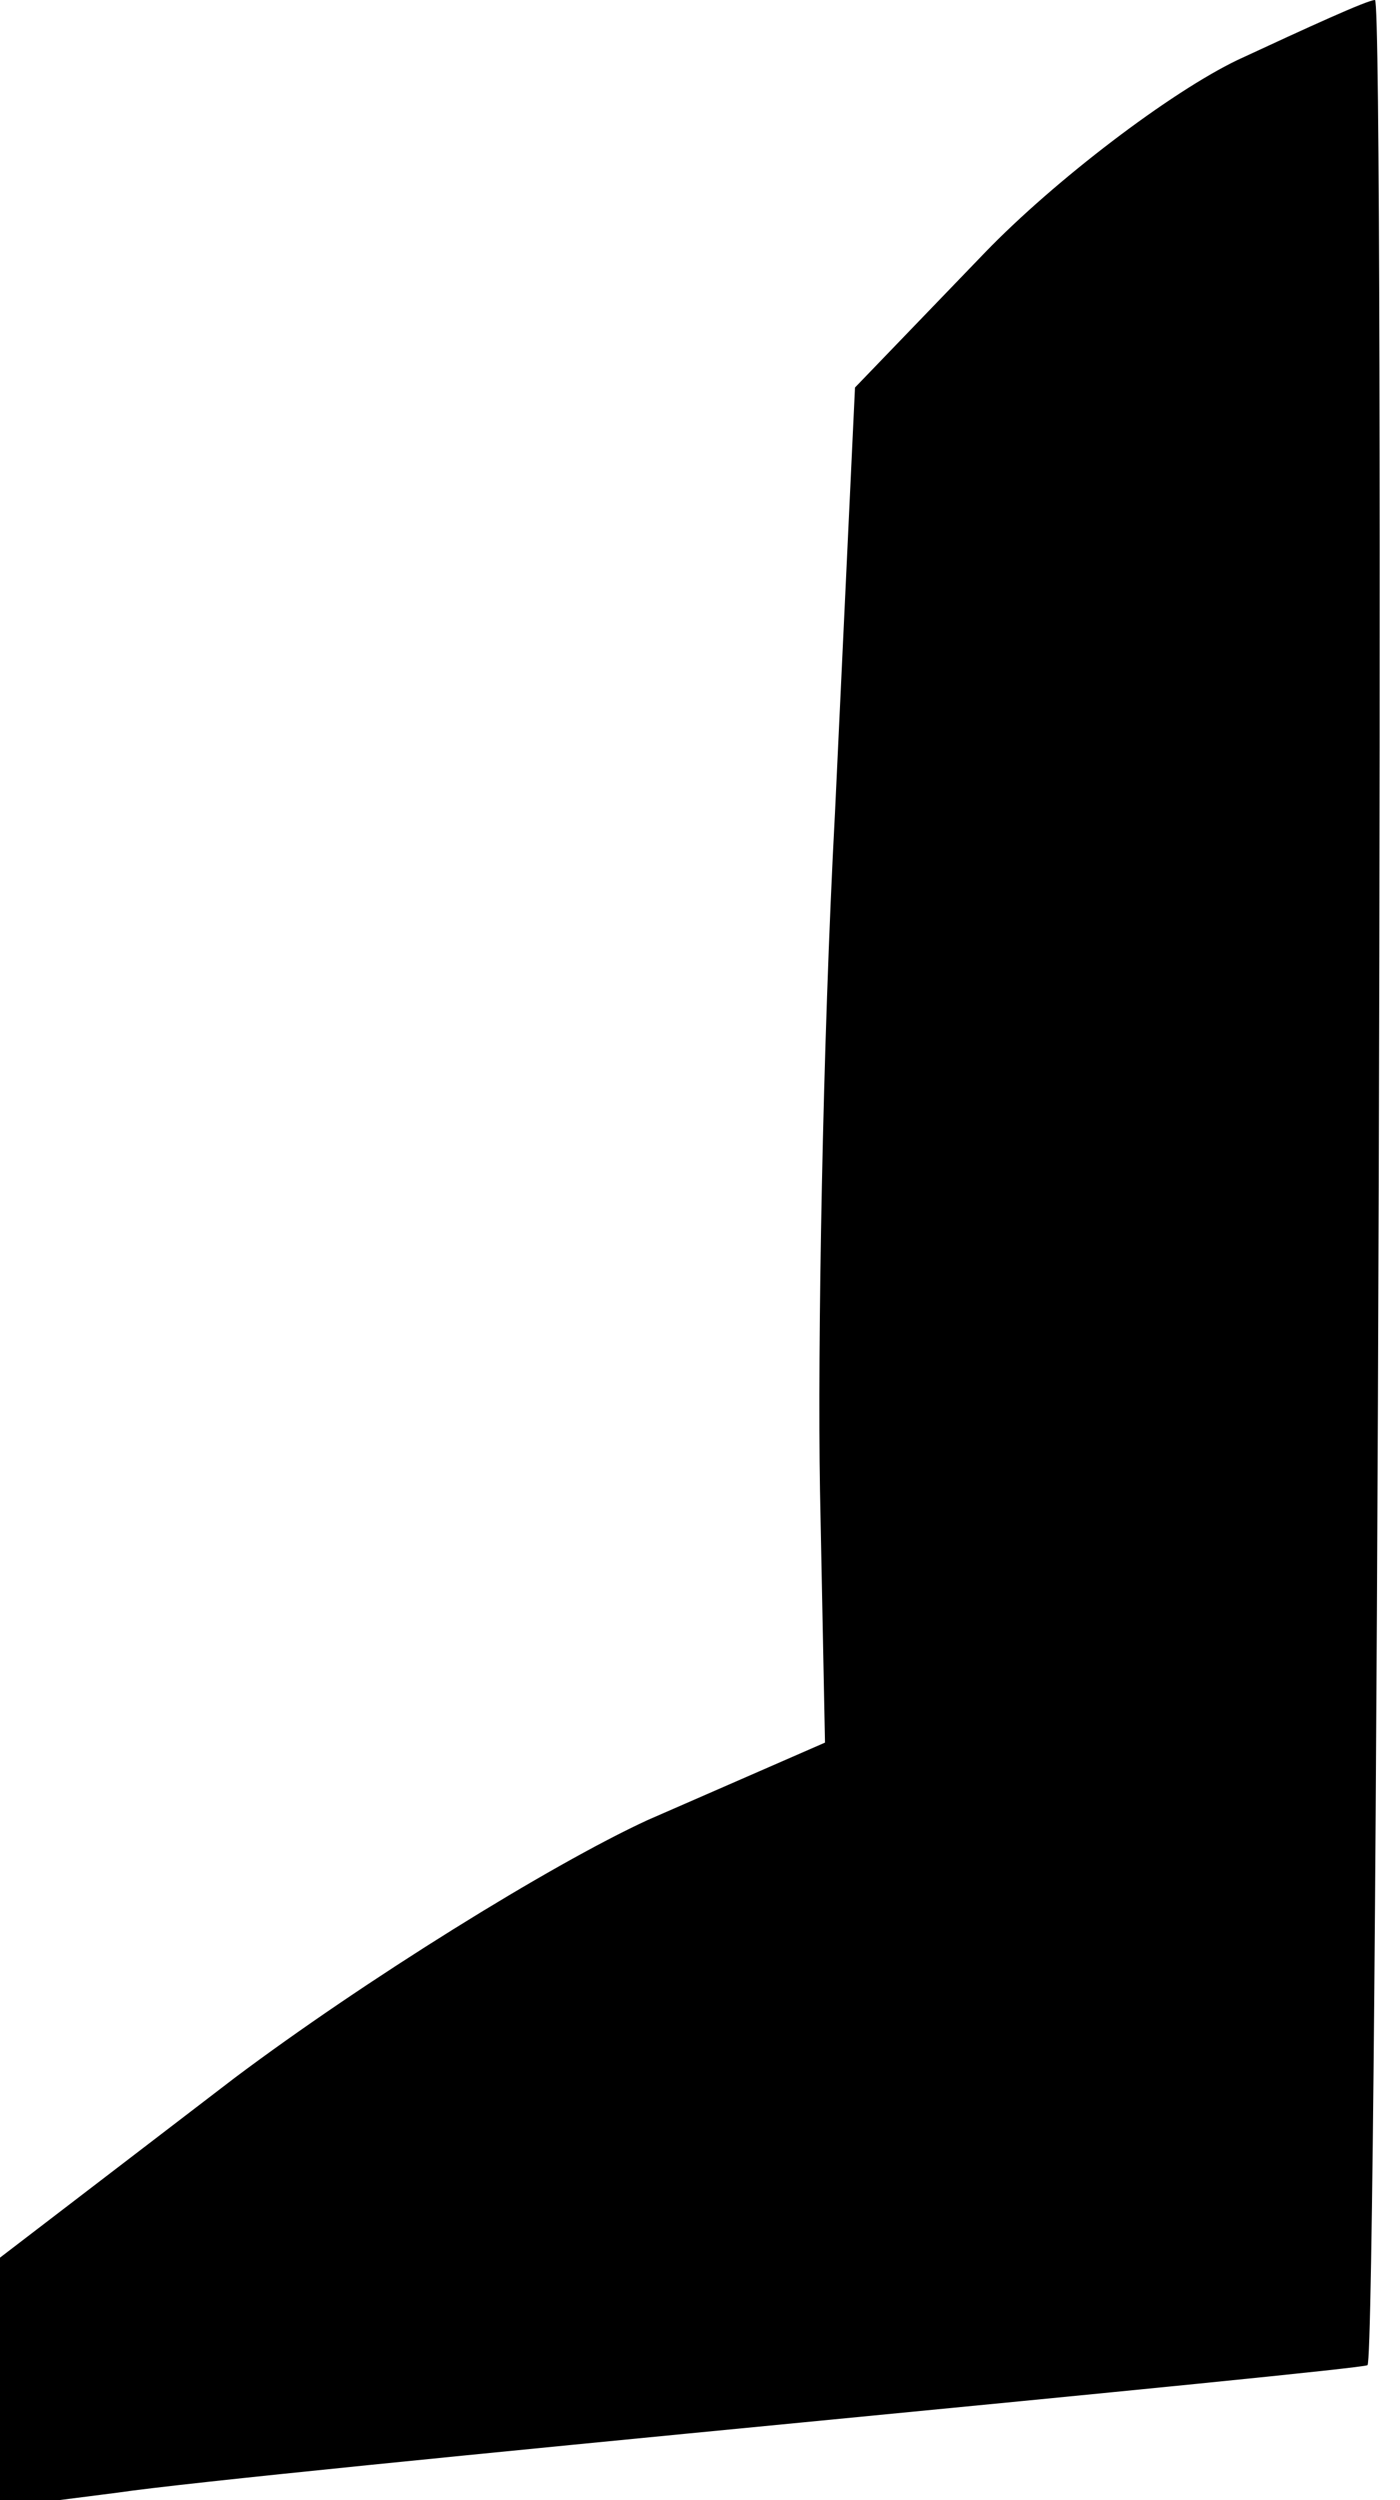 <?xml version="1.0" standalone="no"?>
<!DOCTYPE svg PUBLIC "-//W3C//DTD SVG 20010904//EN"
 "http://www.w3.org/TR/2001/REC-SVG-20010904/DTD/svg10.dtd">
<svg version="1.0" xmlns="http://www.w3.org/2000/svg"
 width="56pt" height="100pt" viewBox="0 0 56 100"
 preserveAspectRatio="xMidYMid meet">
<g transform="translate(0,100) scale(0.1,-0.1)"
fill="#000000" stroke="none">
<path fill="#000000" stroke="none" d="M495 976 c-27 -13 -73 -48 -101 -77
l-52 -54 -8 -170 c-5 -93 -7 -215 -6 -271 l2 -101 -71 -31 c-39 -18 -113 -64
-165 -103 l-94 -72 0 -50 0 -50 47 6 c27 4 149 16 273 28 124 12 226 22 227
23 4 3 7 946 3 946 -3 0 -27 -11 -55 -24z"/>
</g>
</svg>
